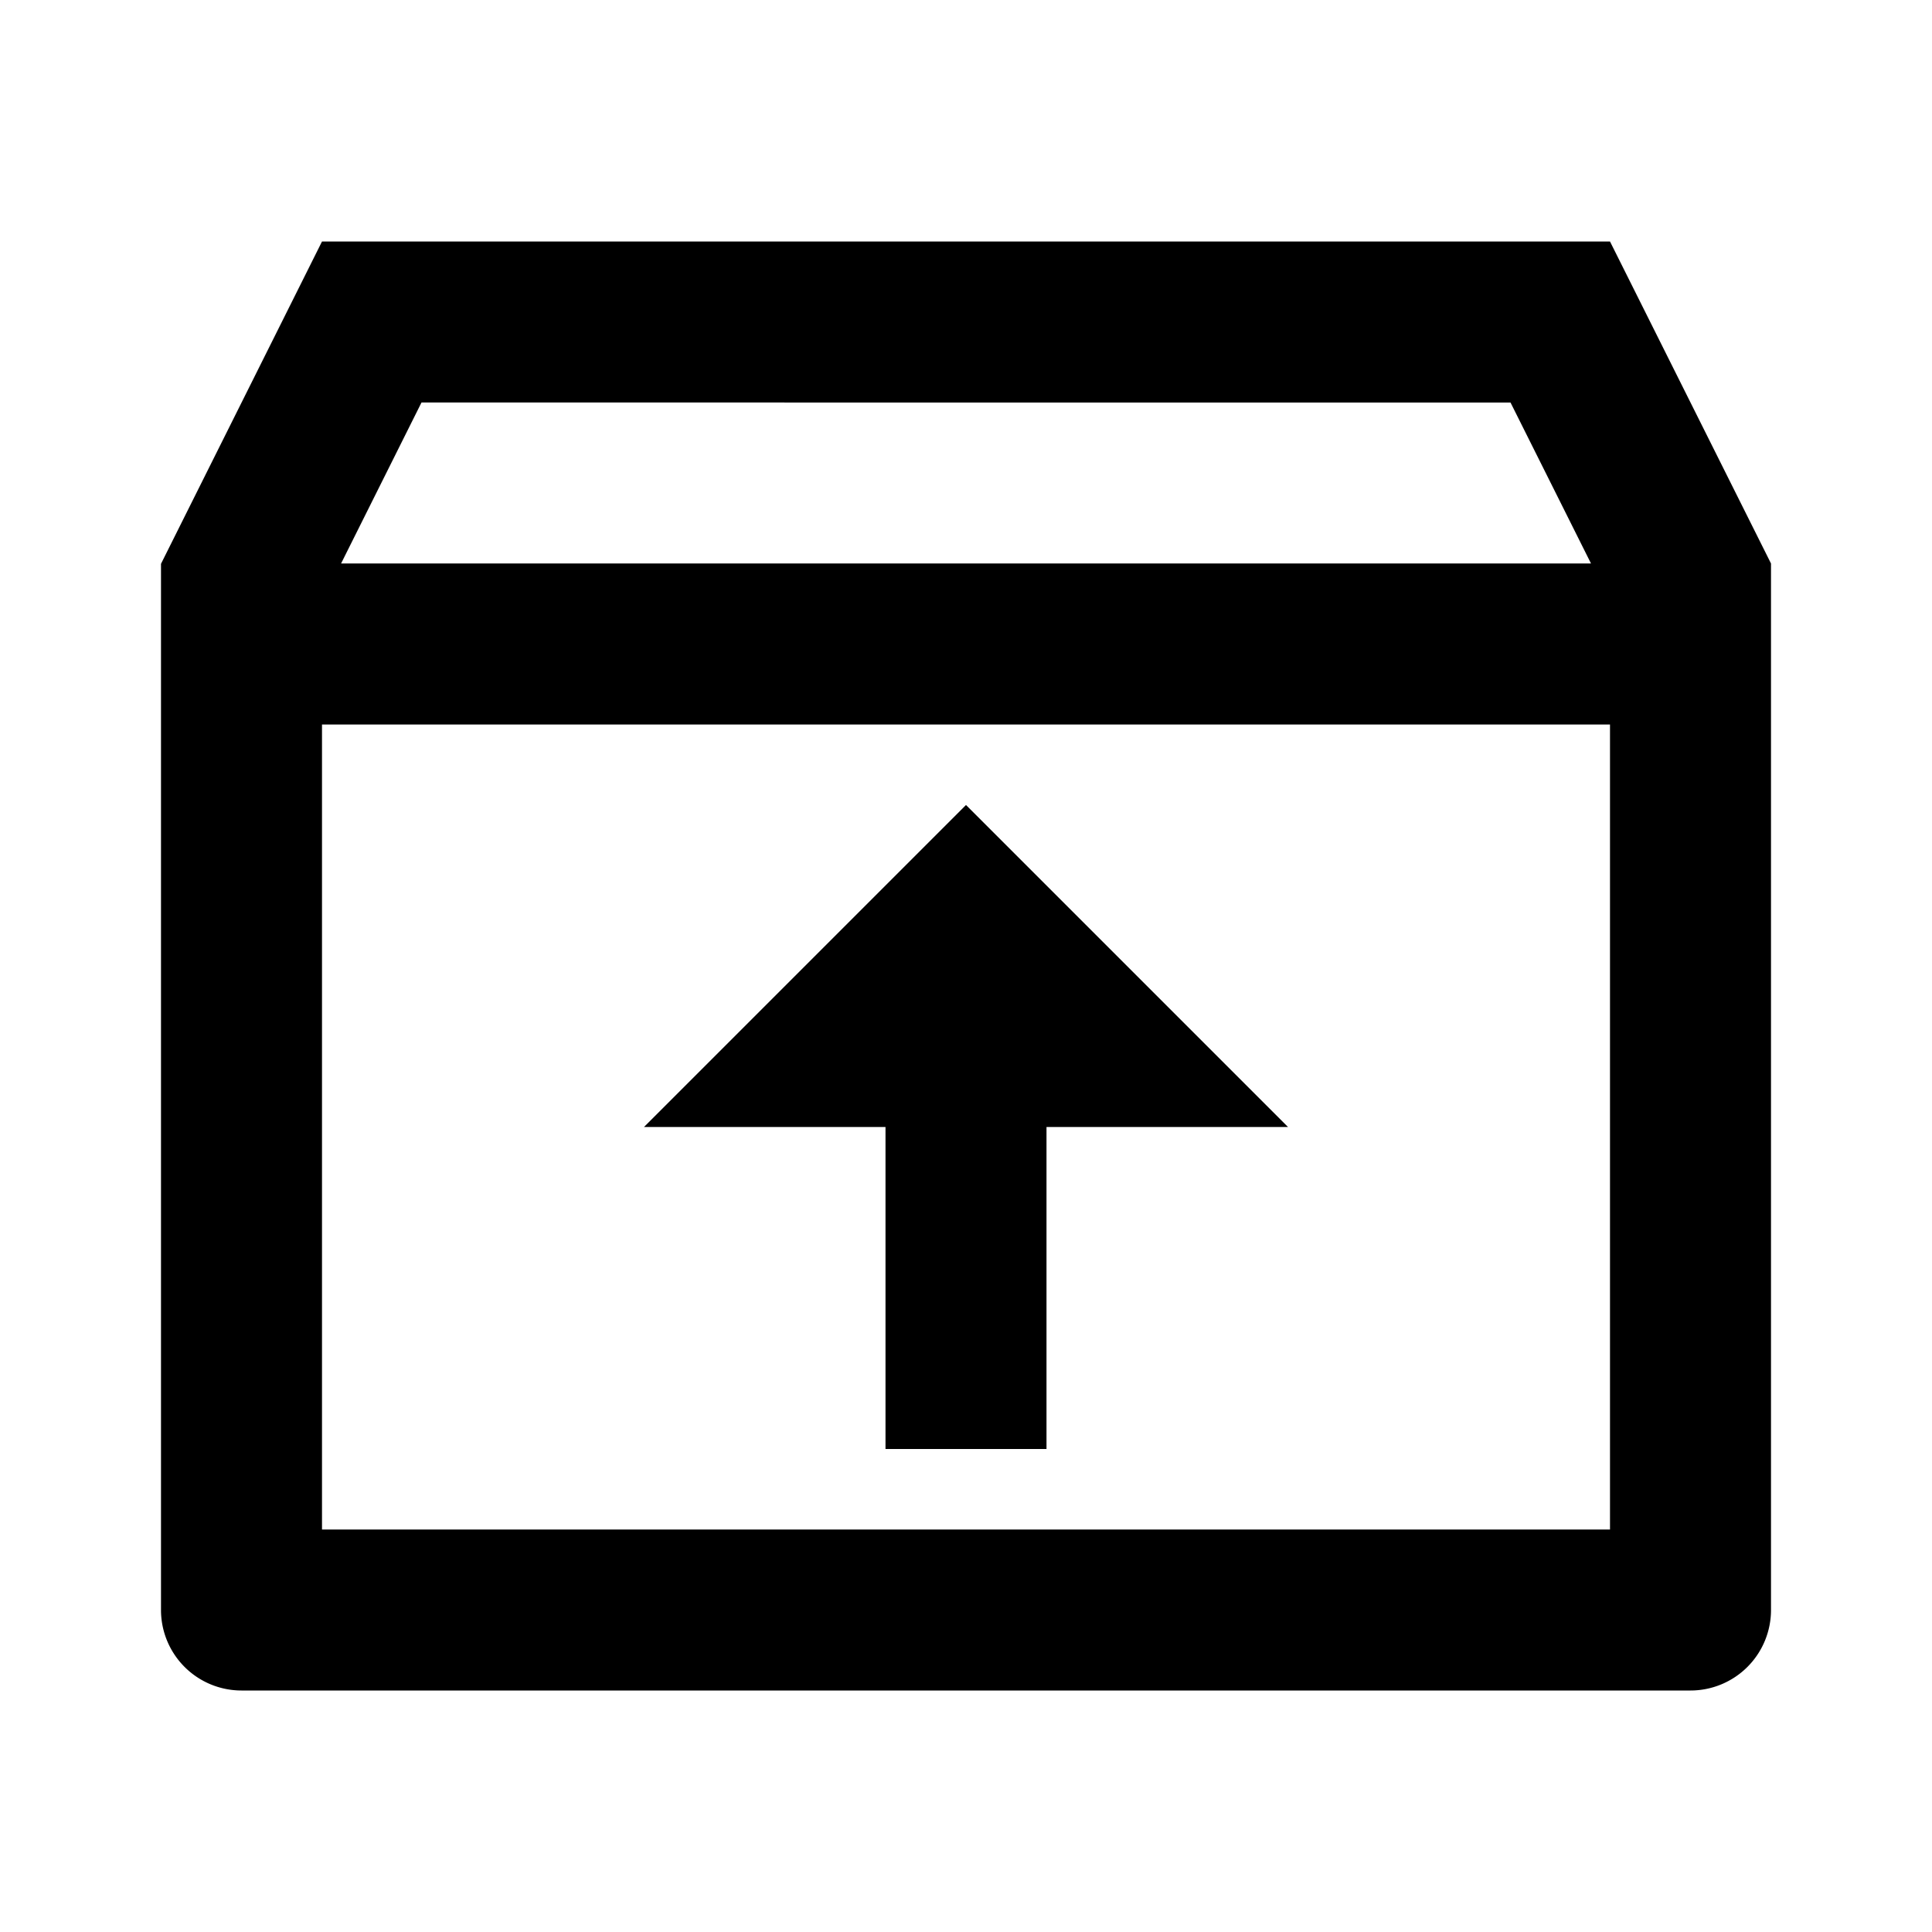 <svg xmlns="http://www.w3.org/2000/svg" viewBox="0 0 24 24" width="18" height="18">
    <g>
        <path fill="none" d="M0 0h24v24H0z"/>
        <path fill-rule="nonzero" d="M20 3l2 4v13a1 1 0 0 1-1 1H3a1 1 0 0 1-1-1V7.004L4 3h16zm0 6H4v10h16V9zm-8 1l4 4h-3v4h-2v-4H8l4-4zm6.764-5H5.236l-.999 2h15.527l-1-2z"/>
    </g>
</svg>
